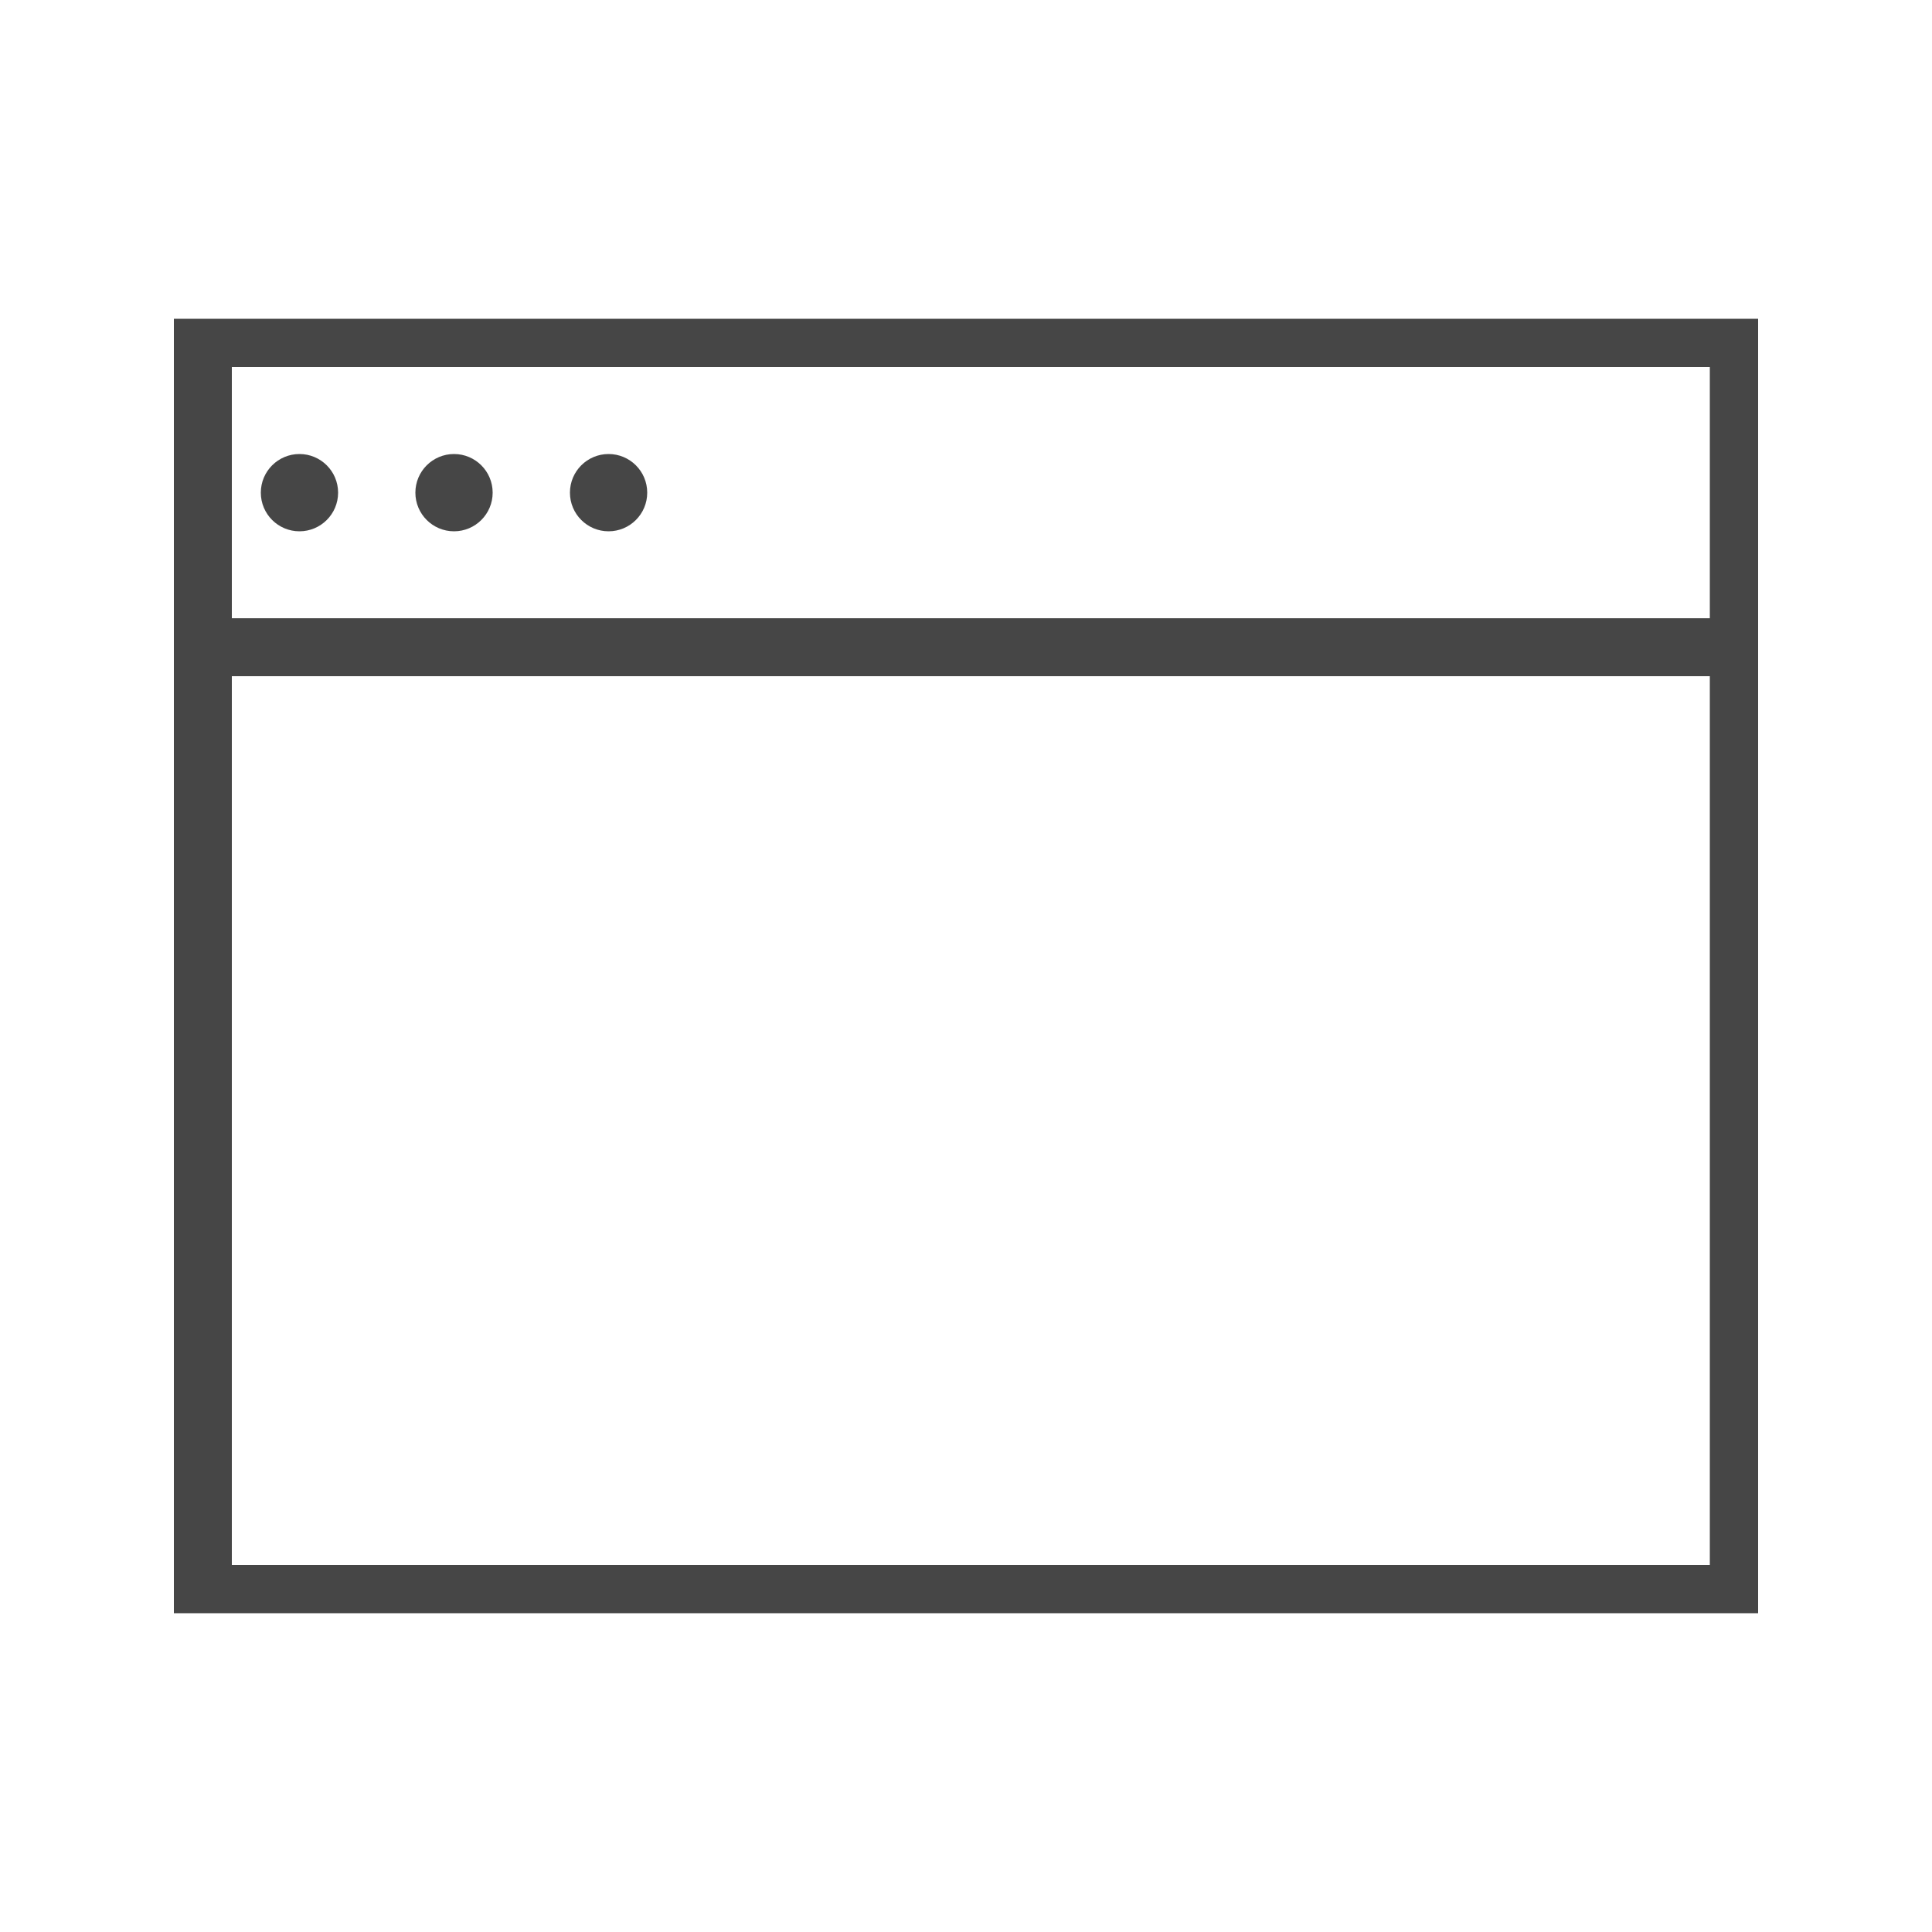 <?xml version="1.0" encoding="utf-8"?>
<!-- Generator: Adobe Illustrator 22.0.1, SVG Export Plug-In . SVG Version: 6.00 Build 0)  -->
<svg version="1.1" id="Capa_2" xmlns="http://www.w3.org/2000/svg" xmlns:xlink="http://www.w3.org/1999/xlink" x="0px" y="0px"
	 viewBox="0 0 20 20" style="enable-background:new 0 0 20 20;" xml:space="preserve">
<style type="text/css">
	.st0{fill:#464646;}
</style>
<g>
	<path class="st0" d="M1.8,16.7h16.4V3.3H1.8V16.7z M2.4,3.8h15.3v2.6H2.4V3.8z M2.4,7h15.3v9.2H2.4V7z"/>
	<g>
		<circle class="st0" cx="3.1" cy="5.1" r="0.4"/>
		<circle class="st0" cx="4.7" cy="5.1" r="0.4"/>
		<circle class="st0" cx="6.3" cy="5.1" r="0.4"/>
	</g>
</g>
</svg>
